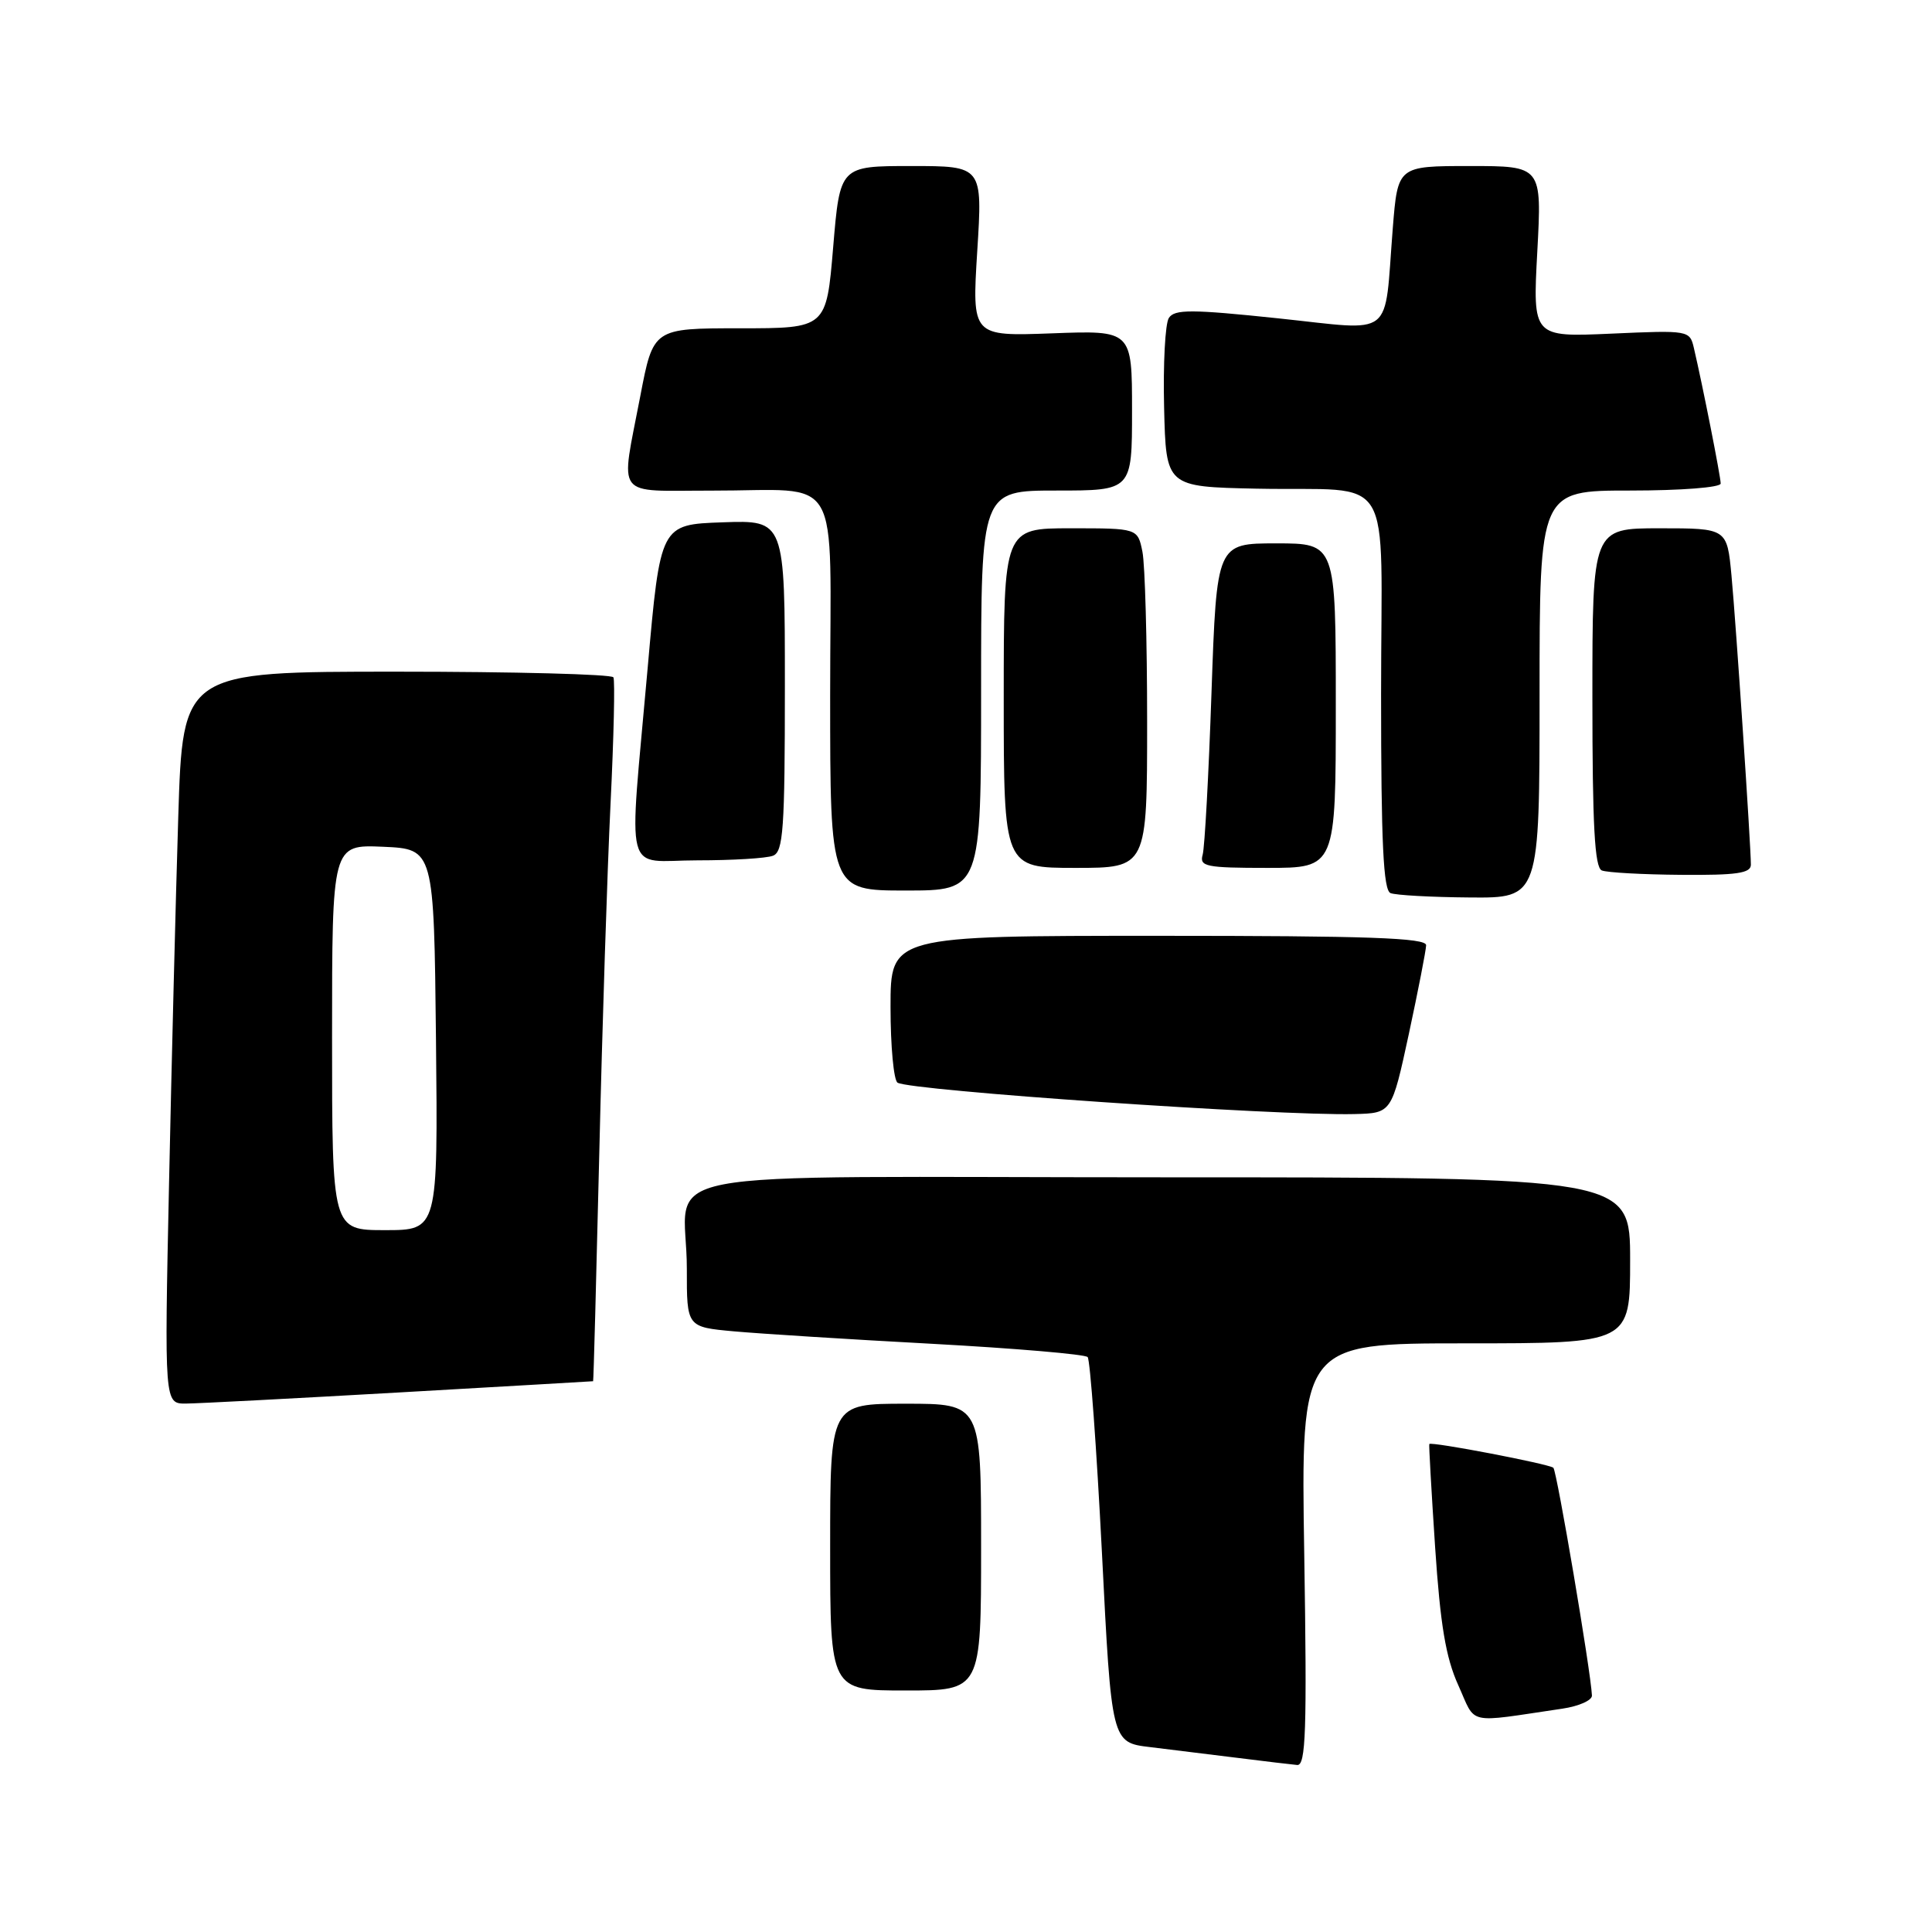 <?xml version="1.0" encoding="UTF-8" standalone="no"?>
<!DOCTYPE svg PUBLIC "-//W3C//DTD SVG 1.1//EN" "http://www.w3.org/Graphics/SVG/1.1/DTD/svg11.dtd" >
<svg xmlns="http://www.w3.org/2000/svg" xmlns:xlink="http://www.w3.org/1999/xlink" version="1.1" viewBox="0 0 256 256">
 <g >
 <path fill="currentColor"
d=" M 172.82 206.00 C 172.37 178.00 172.37 178.00 194.19 178.00 C 216.00 178.00 216.00 178.00 216.00 167.00 C 216.00 156.00 216.00 156.00 154.12 156.00 C 82.92 156.00 91.04 154.43 91.01 168.17 C 91.00 175.84 91.00 175.84 97.25 176.41 C 100.69 176.72 112.50 177.47 123.50 178.06 C 134.50 178.66 143.78 179.45 144.12 179.82 C 144.45 180.20 145.30 191.84 146.01 205.70 C 147.28 230.89 147.28 230.89 152.39 231.50 C 155.20 231.84 160.43 232.48 164.00 232.93 C 167.57 233.38 171.12 233.80 171.88 233.87 C 173.03 233.98 173.19 229.39 172.82 206.00 Z  M 207.00 226.41 C 209.20 226.09 210.98 225.30 210.94 224.66 C 210.79 221.43 206.30 194.97 205.83 194.49 C 205.32 193.99 189.65 190.99 189.39 191.34 C 189.32 191.43 189.67 197.57 190.16 205.00 C 190.85 215.30 191.57 219.64 193.23 223.30 C 195.64 228.65 194.11 228.31 207.00 226.41 Z  M 130.00 205.00 C 130.00 186.00 130.00 186.00 120.00 186.00 C 110.00 186.00 110.00 186.00 110.00 205.00 C 110.00 224.00 110.00 224.00 120.00 224.00 C 130.00 224.00 130.00 224.00 130.00 205.00 Z  M 53.00 184.50 C 67.03 183.70 78.54 183.03 78.59 183.02 C 78.65 183.01 79.01 169.39 79.41 152.75 C 79.80 136.11 80.47 115.30 80.90 106.50 C 81.33 97.70 81.50 90.16 81.28 89.75 C 81.06 89.34 68.13 89.00 52.55 89.00 C 24.22 89.00 24.22 89.00 23.62 108.25 C 23.29 118.84 22.74 140.66 22.40 156.75 C 21.78 186.00 21.78 186.00 24.64 185.98 C 26.21 185.97 38.98 185.30 53.00 184.50 Z  M 186.68 137.00 C 187.92 131.22 188.95 125.94 188.97 125.25 C 188.99 124.27 181.25 124.00 153.50 124.00 C 118.00 124.00 118.00 124.00 118.00 133.44 C 118.00 138.63 118.42 143.14 118.93 143.46 C 120.65 144.52 169.28 147.87 179.46 147.62 C 184.41 147.50 184.41 147.50 186.68 137.00 Z  M 204.00 92.00 C 204.00 65.00 204.00 65.00 216.00 65.00 C 222.77 65.00 228.00 64.59 228.00 64.07 C 228.00 63.17 225.62 51.12 224.45 46.12 C 223.90 43.77 223.79 43.75 213.49 44.21 C 203.09 44.67 203.09 44.67 203.70 33.33 C 204.31 22.00 204.31 22.00 194.76 22.00 C 185.21 22.00 185.21 22.00 184.55 30.25 C 183.37 45.11 185.01 43.82 169.35 42.18 C 157.85 40.97 155.63 40.97 154.88 42.13 C 154.39 42.88 154.11 48.22 154.25 54.00 C 154.50 64.50 154.50 64.50 166.50 64.75 C 185.10 65.13 183.00 61.66 183.00 91.94 C 183.00 111.72 183.30 117.95 184.25 118.34 C 184.94 118.62 189.66 118.88 194.75 118.92 C 204.00 119.00 204.00 119.00 204.00 92.00 Z  M 130.00 91.50 C 130.00 65.00 130.00 65.00 140.00 65.00 C 150.00 65.00 150.00 65.00 150.00 54.39 C 150.00 43.77 150.00 43.77 139.39 44.17 C 128.79 44.56 128.79 44.56 129.49 33.28 C 130.20 22.00 130.20 22.00 120.75 22.00 C 111.30 22.00 111.30 22.00 110.40 32.75 C 109.50 43.50 109.50 43.50 98.03 43.50 C 86.56 43.50 86.56 43.50 84.84 52.50 C 82.21 66.26 81.26 65.00 94.25 65.01 C 111.87 65.04 110.00 61.82 110.00 92.12 C 110.00 118.00 110.00 118.00 120.00 118.00 C 130.00 118.00 130.00 118.00 130.00 91.50 Z  M 232.00 114.58 C 232.00 112.04 230.03 82.67 229.43 76.25 C 228.84 70.00 228.84 70.00 219.92 70.00 C 211.00 70.00 211.00 70.00 211.00 92.42 C 211.00 109.41 211.30 114.96 212.25 115.34 C 212.94 115.62 217.66 115.88 222.75 115.92 C 230.11 115.98 232.00 115.71 232.00 114.58 Z  M 152.00 95.62 C 152.00 84.97 151.72 74.84 151.38 73.12 C 150.75 70.00 150.75 70.00 141.88 70.00 C 133.00 70.00 133.00 70.00 133.00 92.50 C 133.00 115.00 133.00 115.00 142.50 115.00 C 152.00 115.00 152.00 115.00 152.00 95.62 Z  M 177.00 93.50 C 177.00 72.00 177.00 72.00 169.11 72.00 C 161.22 72.00 161.22 72.00 160.53 91.75 C 160.16 102.61 159.63 112.29 159.36 113.25 C 158.91 114.82 159.78 115.00 167.93 115.00 C 177.00 115.00 177.00 115.00 177.00 93.50 Z  M 102.42 113.39 C 103.79 112.87 104.00 109.93 104.00 90.85 C 104.00 68.92 104.00 68.92 95.75 69.21 C 87.50 69.50 87.50 69.50 85.82 88.50 C 83.30 117.07 82.51 114.00 92.42 114.00 C 97.05 114.00 101.55 113.73 102.42 113.39 Z  M 44.00 137.45 C 44.00 111.91 44.00 111.91 50.75 112.20 C 57.50 112.50 57.50 112.50 57.77 137.75 C 58.03 163.00 58.03 163.00 51.02 163.00 C 44.00 163.00 44.00 163.00 44.00 137.45 Z "/>
</g>
</svg>
